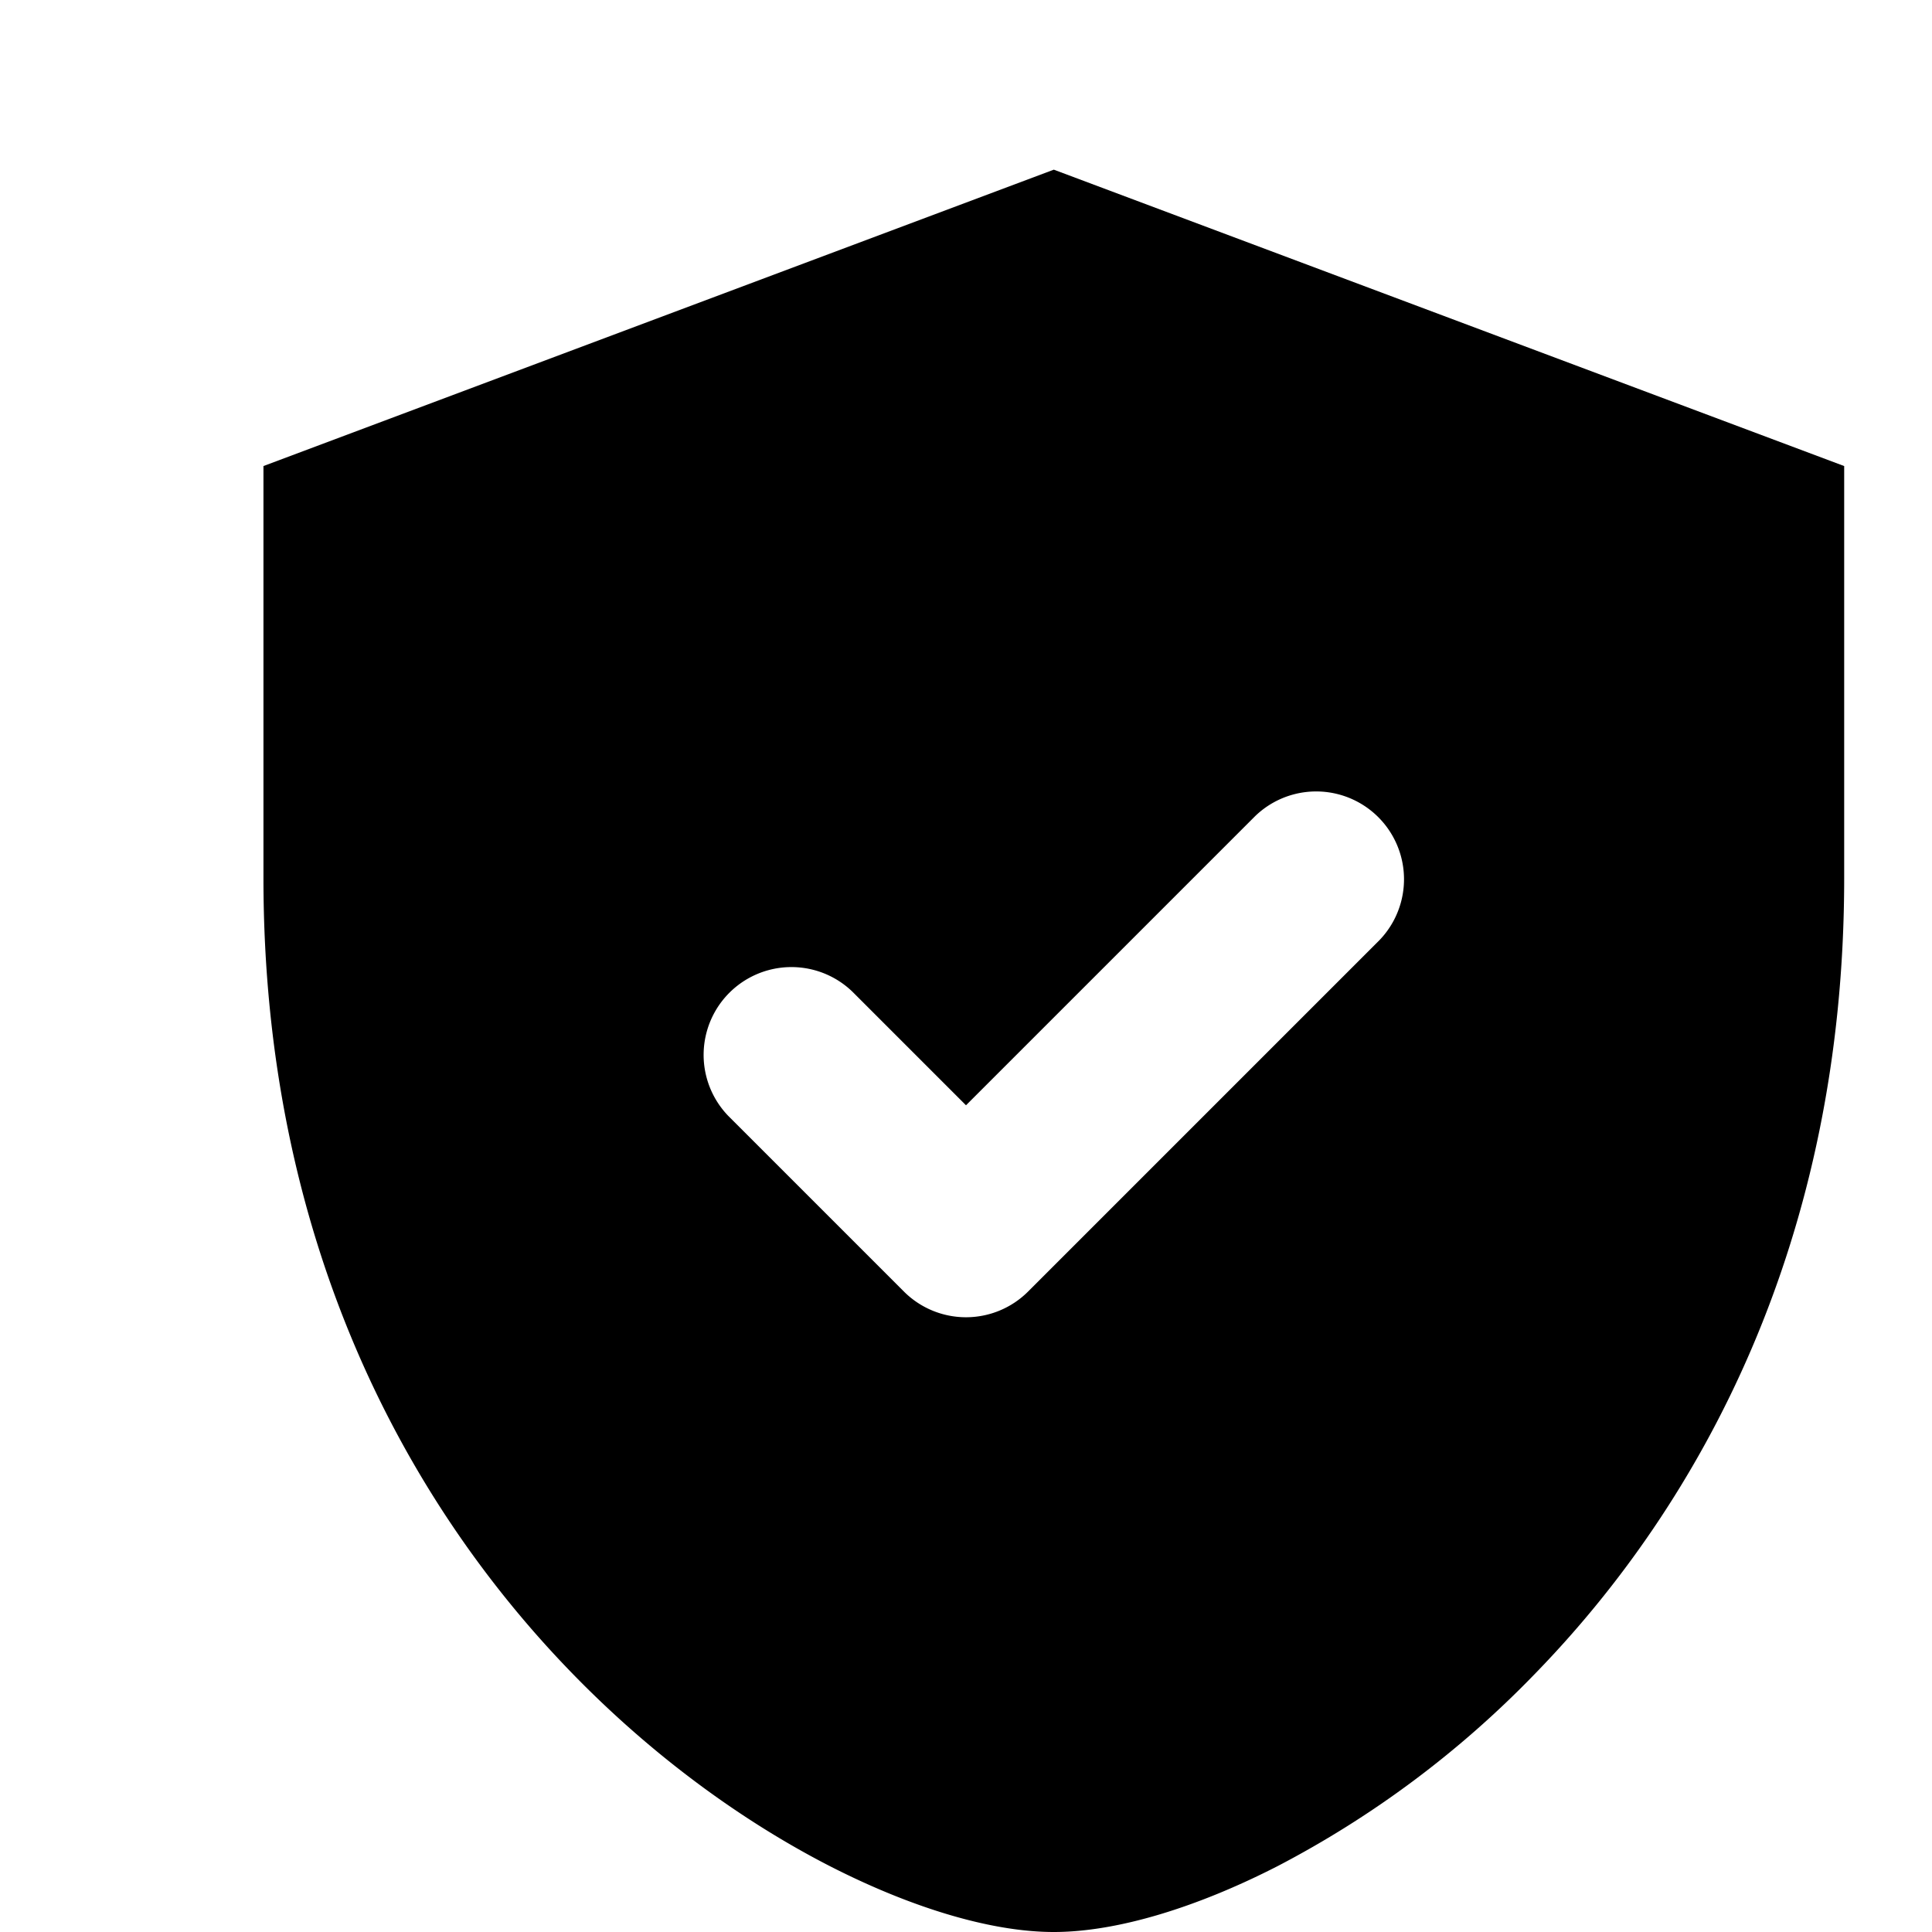 <svg viewBox="0 0 22 22" fill="none" xmlns="http://www.w3.org/2000/svg"><path fill-rule="evenodd" clip-rule="evenodd" d="M12 1.932l9 3.375V10c0 4.118-1.62 7.113-3.535 9.074a11.407 11.407 0 01-2.915 2.175c-.913.468-1.826.751-2.55.751-.724 0-1.637-.283-2.55-.75-.938-.481-1.963-1.201-2.915-2.176C4.619 17.113 3 14.118 3 10V5.307l9-3.375zm3.707 8.775a1 1 0 00-1.414-1.414L11 12.586l-1.293-1.293a1 1 0 00-1.414 1.414l2 2a1 1 0 001.414 0l4-4z" fill="currentColor"/></svg>